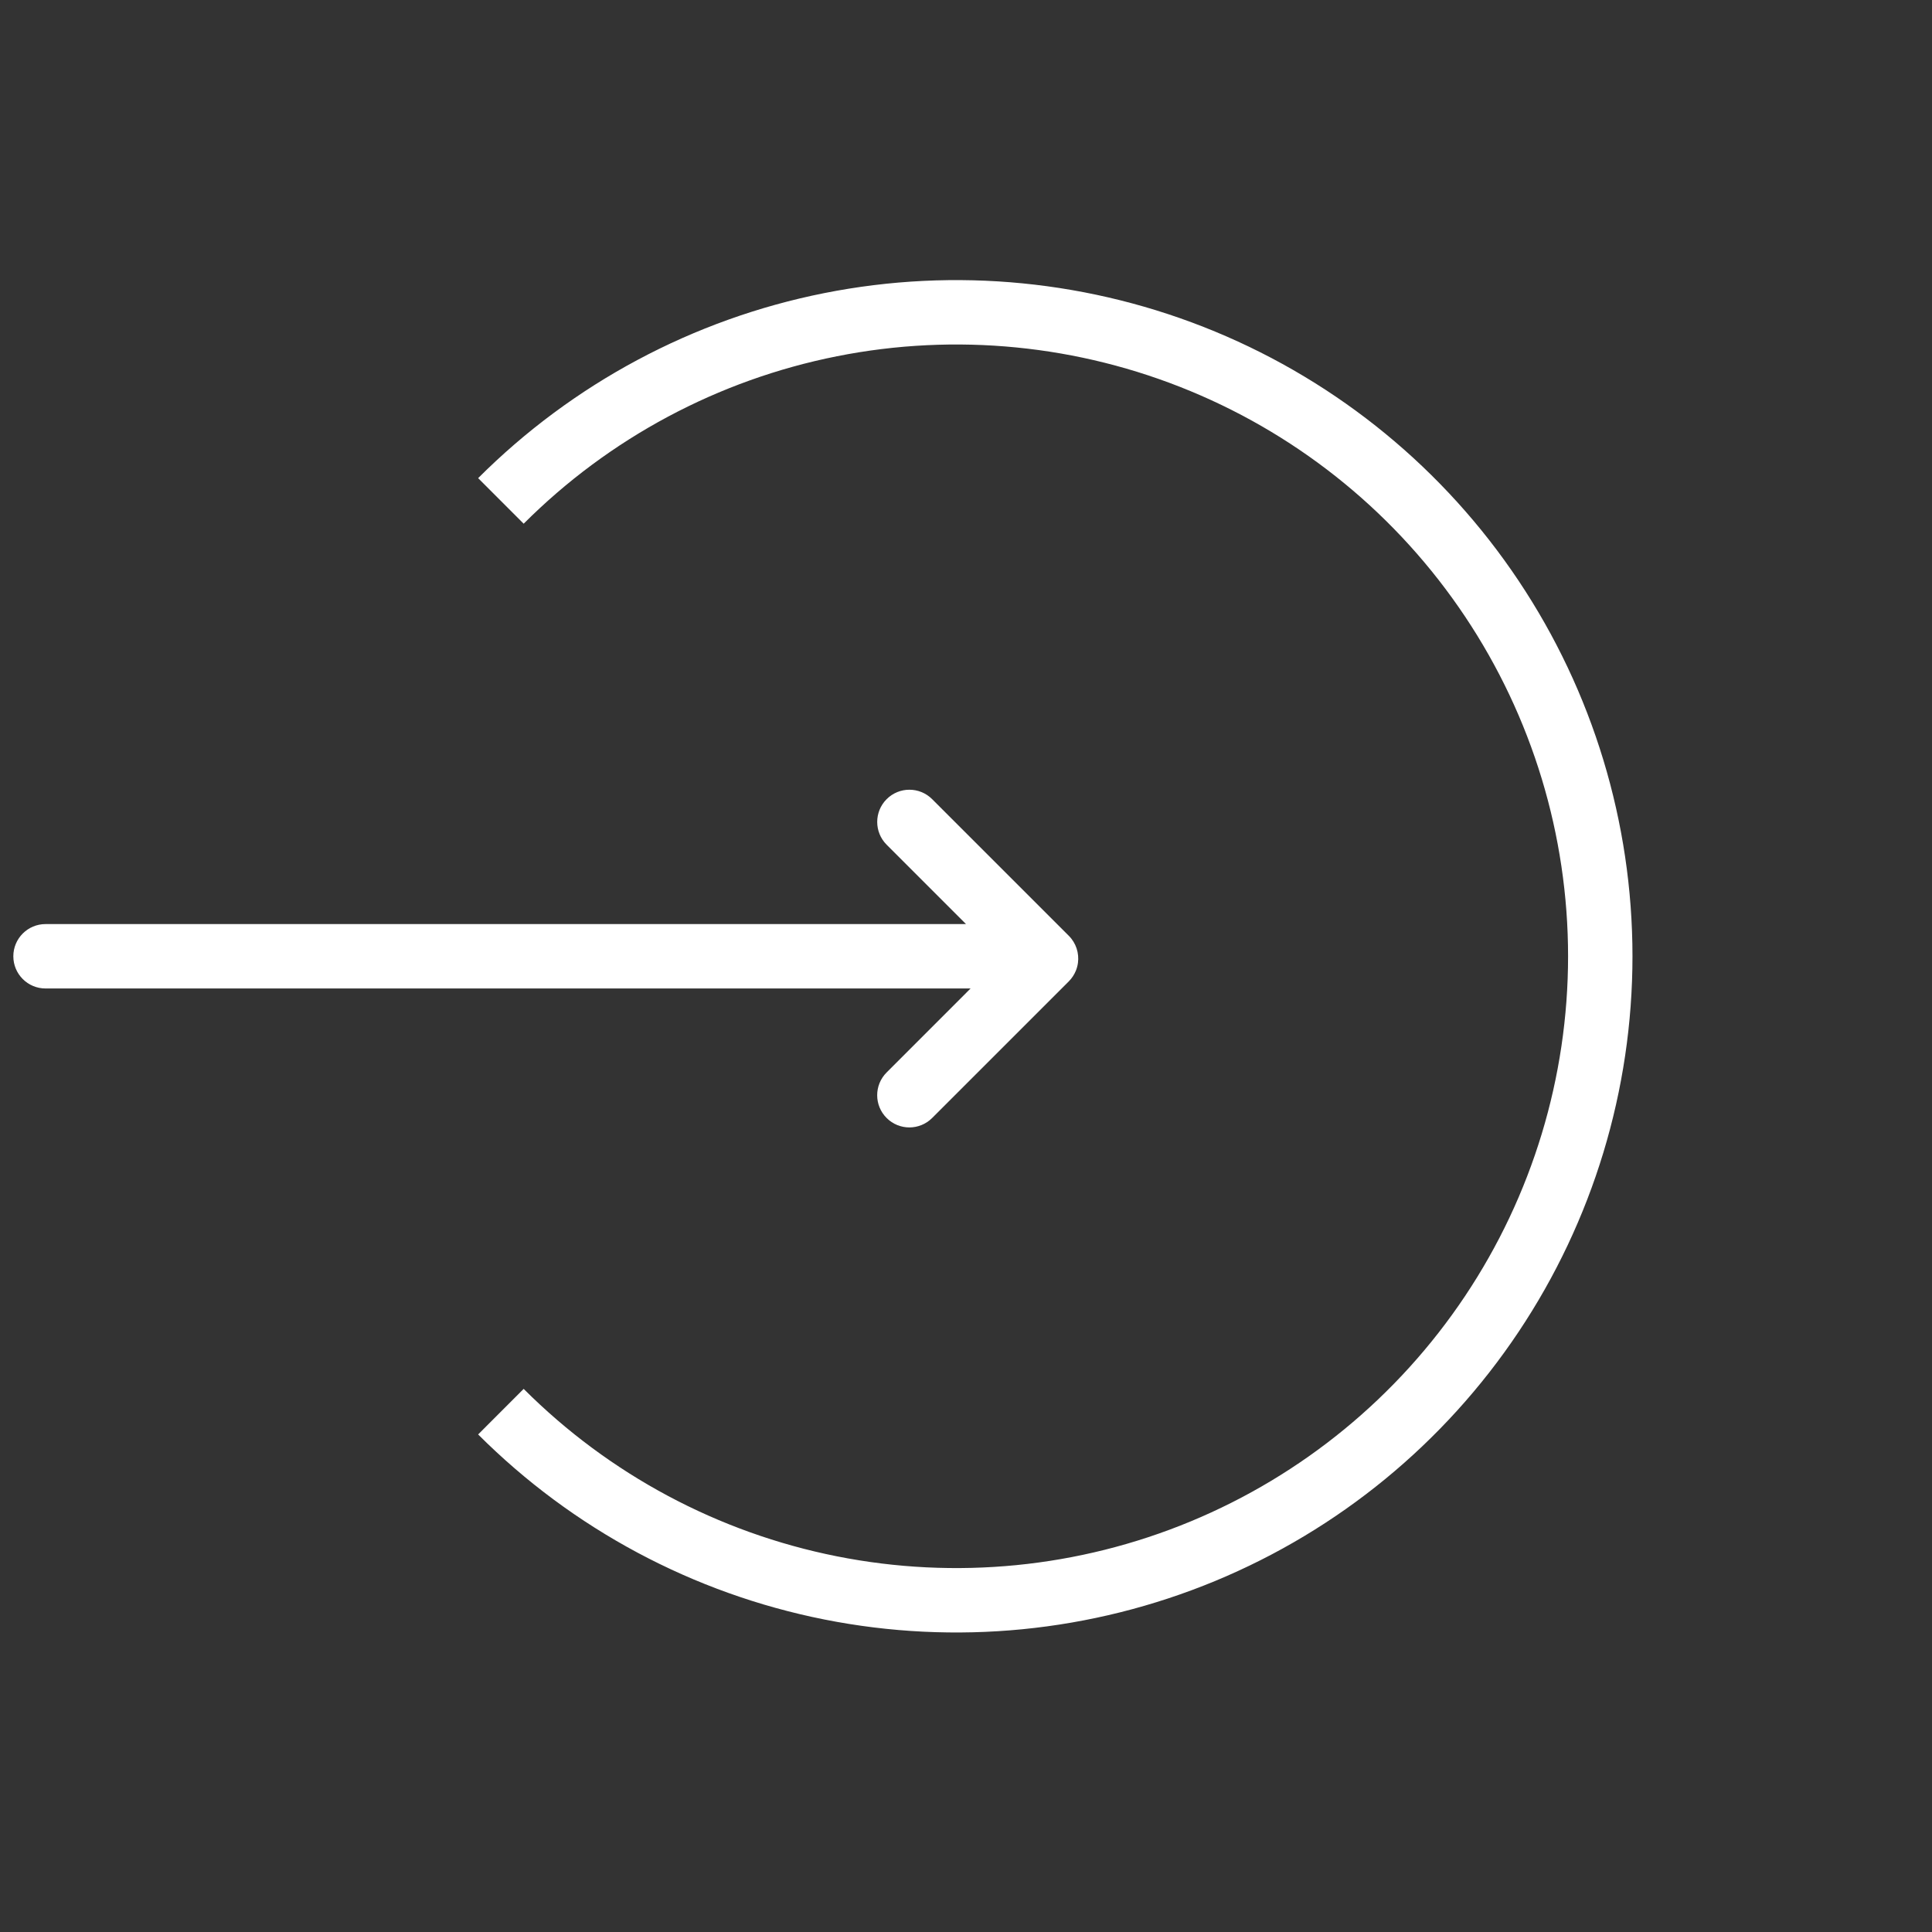 <svg width="60" height="60" viewBox="0 0 60 60" fill="none" xmlns="http://www.w3.org/2000/svg">
<rect x="0" y="0" width="60" height="60" fill="#333333" stroke="none"/>
<path fill-rule="evenodd" clip-rule="evenodd" d="M27.535 24.819C27.926 24.428 28.559 24.428 28.949 24.819L33.193 29.062C33.422 29.291 33.516 29.604 33.477 29.901C33.466 29.985 33.444 30.067 33.412 30.146C33.363 30.266 33.29 30.379 33.193 30.477L28.949 34.72C28.558 35.111 27.925 35.111 27.535 34.72C27.144 34.33 27.144 33.697 27.535 33.306L30.142 30.698H1.414C0.862 30.698 0.414 30.251 0.414 29.698C0.414 29.146 0.862 28.698 1.414 28.698H30L27.535 26.233C27.145 25.843 27.145 25.209 27.535 24.819Z" fill="white"/>
<path fill-rule="evenodd" clip-rule="evenodd" d="M16.263 43.133C18.92 45.791 22.306 47.6 25.991 48.333C29.677 49.066 33.497 48.69 36.969 47.252C40.441 45.814 43.408 43.379 45.496 40.254C47.584 37.13 48.698 33.456 48.698 29.698C48.698 25.941 47.584 22.267 45.496 19.143C43.408 16.018 40.441 13.583 36.969 12.145C33.497 10.707 29.677 10.33 25.991 11.064C22.306 11.797 18.92 13.606 16.263 16.264L14.849 14.849C17.786 11.912 21.528 9.912 25.601 9.102C29.675 8.292 33.897 8.708 37.735 10.297C41.572 11.886 44.852 14.578 47.159 18.032C49.467 21.485 50.698 25.545 50.698 29.698C50.698 33.852 49.467 37.912 47.159 41.365C44.852 44.819 41.572 47.511 37.735 49.1C33.897 50.689 29.675 51.105 25.601 50.295C21.528 49.485 17.786 47.485 14.849 44.548L16.263 43.133Z" fill="white"/>
</svg>
